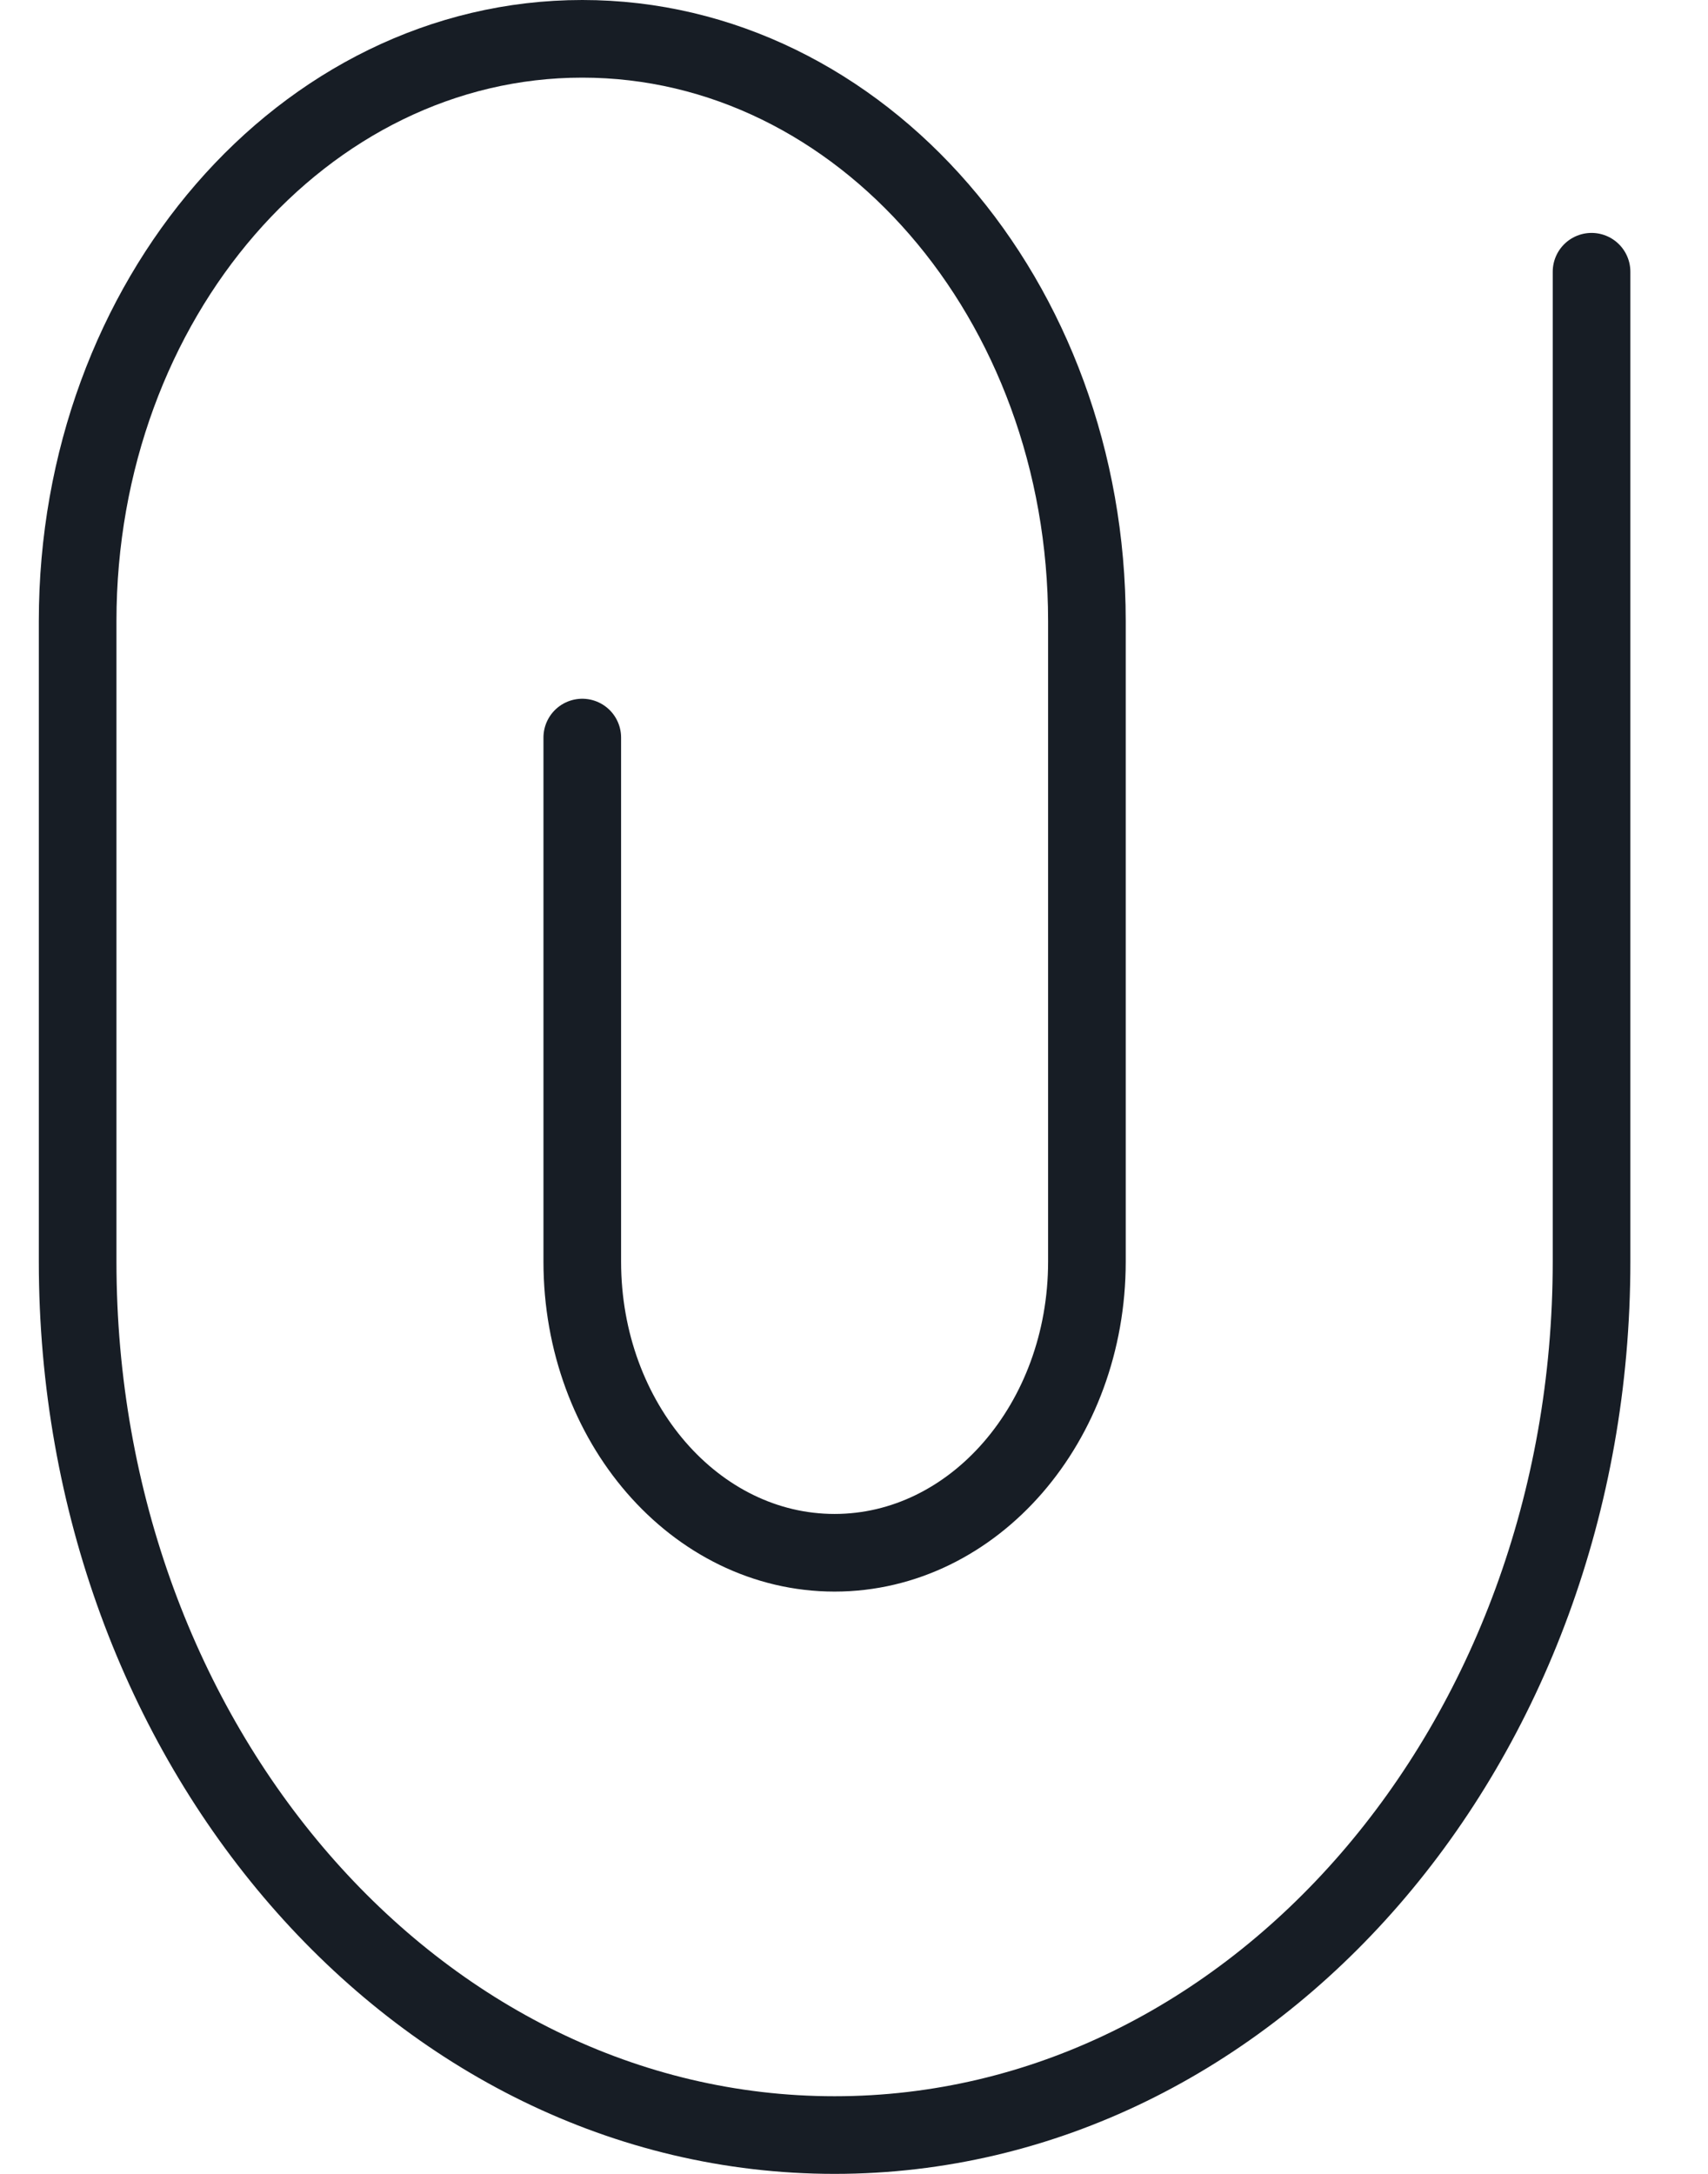 <svg width="11" height="14" viewBox="0 0 11 14" fill="none" xmlns="http://www.w3.org/2000/svg">
<path id="vector" d="M3.75 4.75V8.125C3.75 9.161 4.478 10 5.375 10C6.272 10 7 9.161 7 8.125V4C7 1.929 5.545 0.25 3.75 0.25C1.955 0.25 0.5 1.929 0.5 4V8.125C0.5 11.232 2.683 13.75 5.375 13.75C8.067 13.75 10.25 11.232 10.25 8.125V1.75" stroke="#171D25" stroke-width="0.5" stroke-linecap="round" stroke-linejoin="round"/>
</svg>
